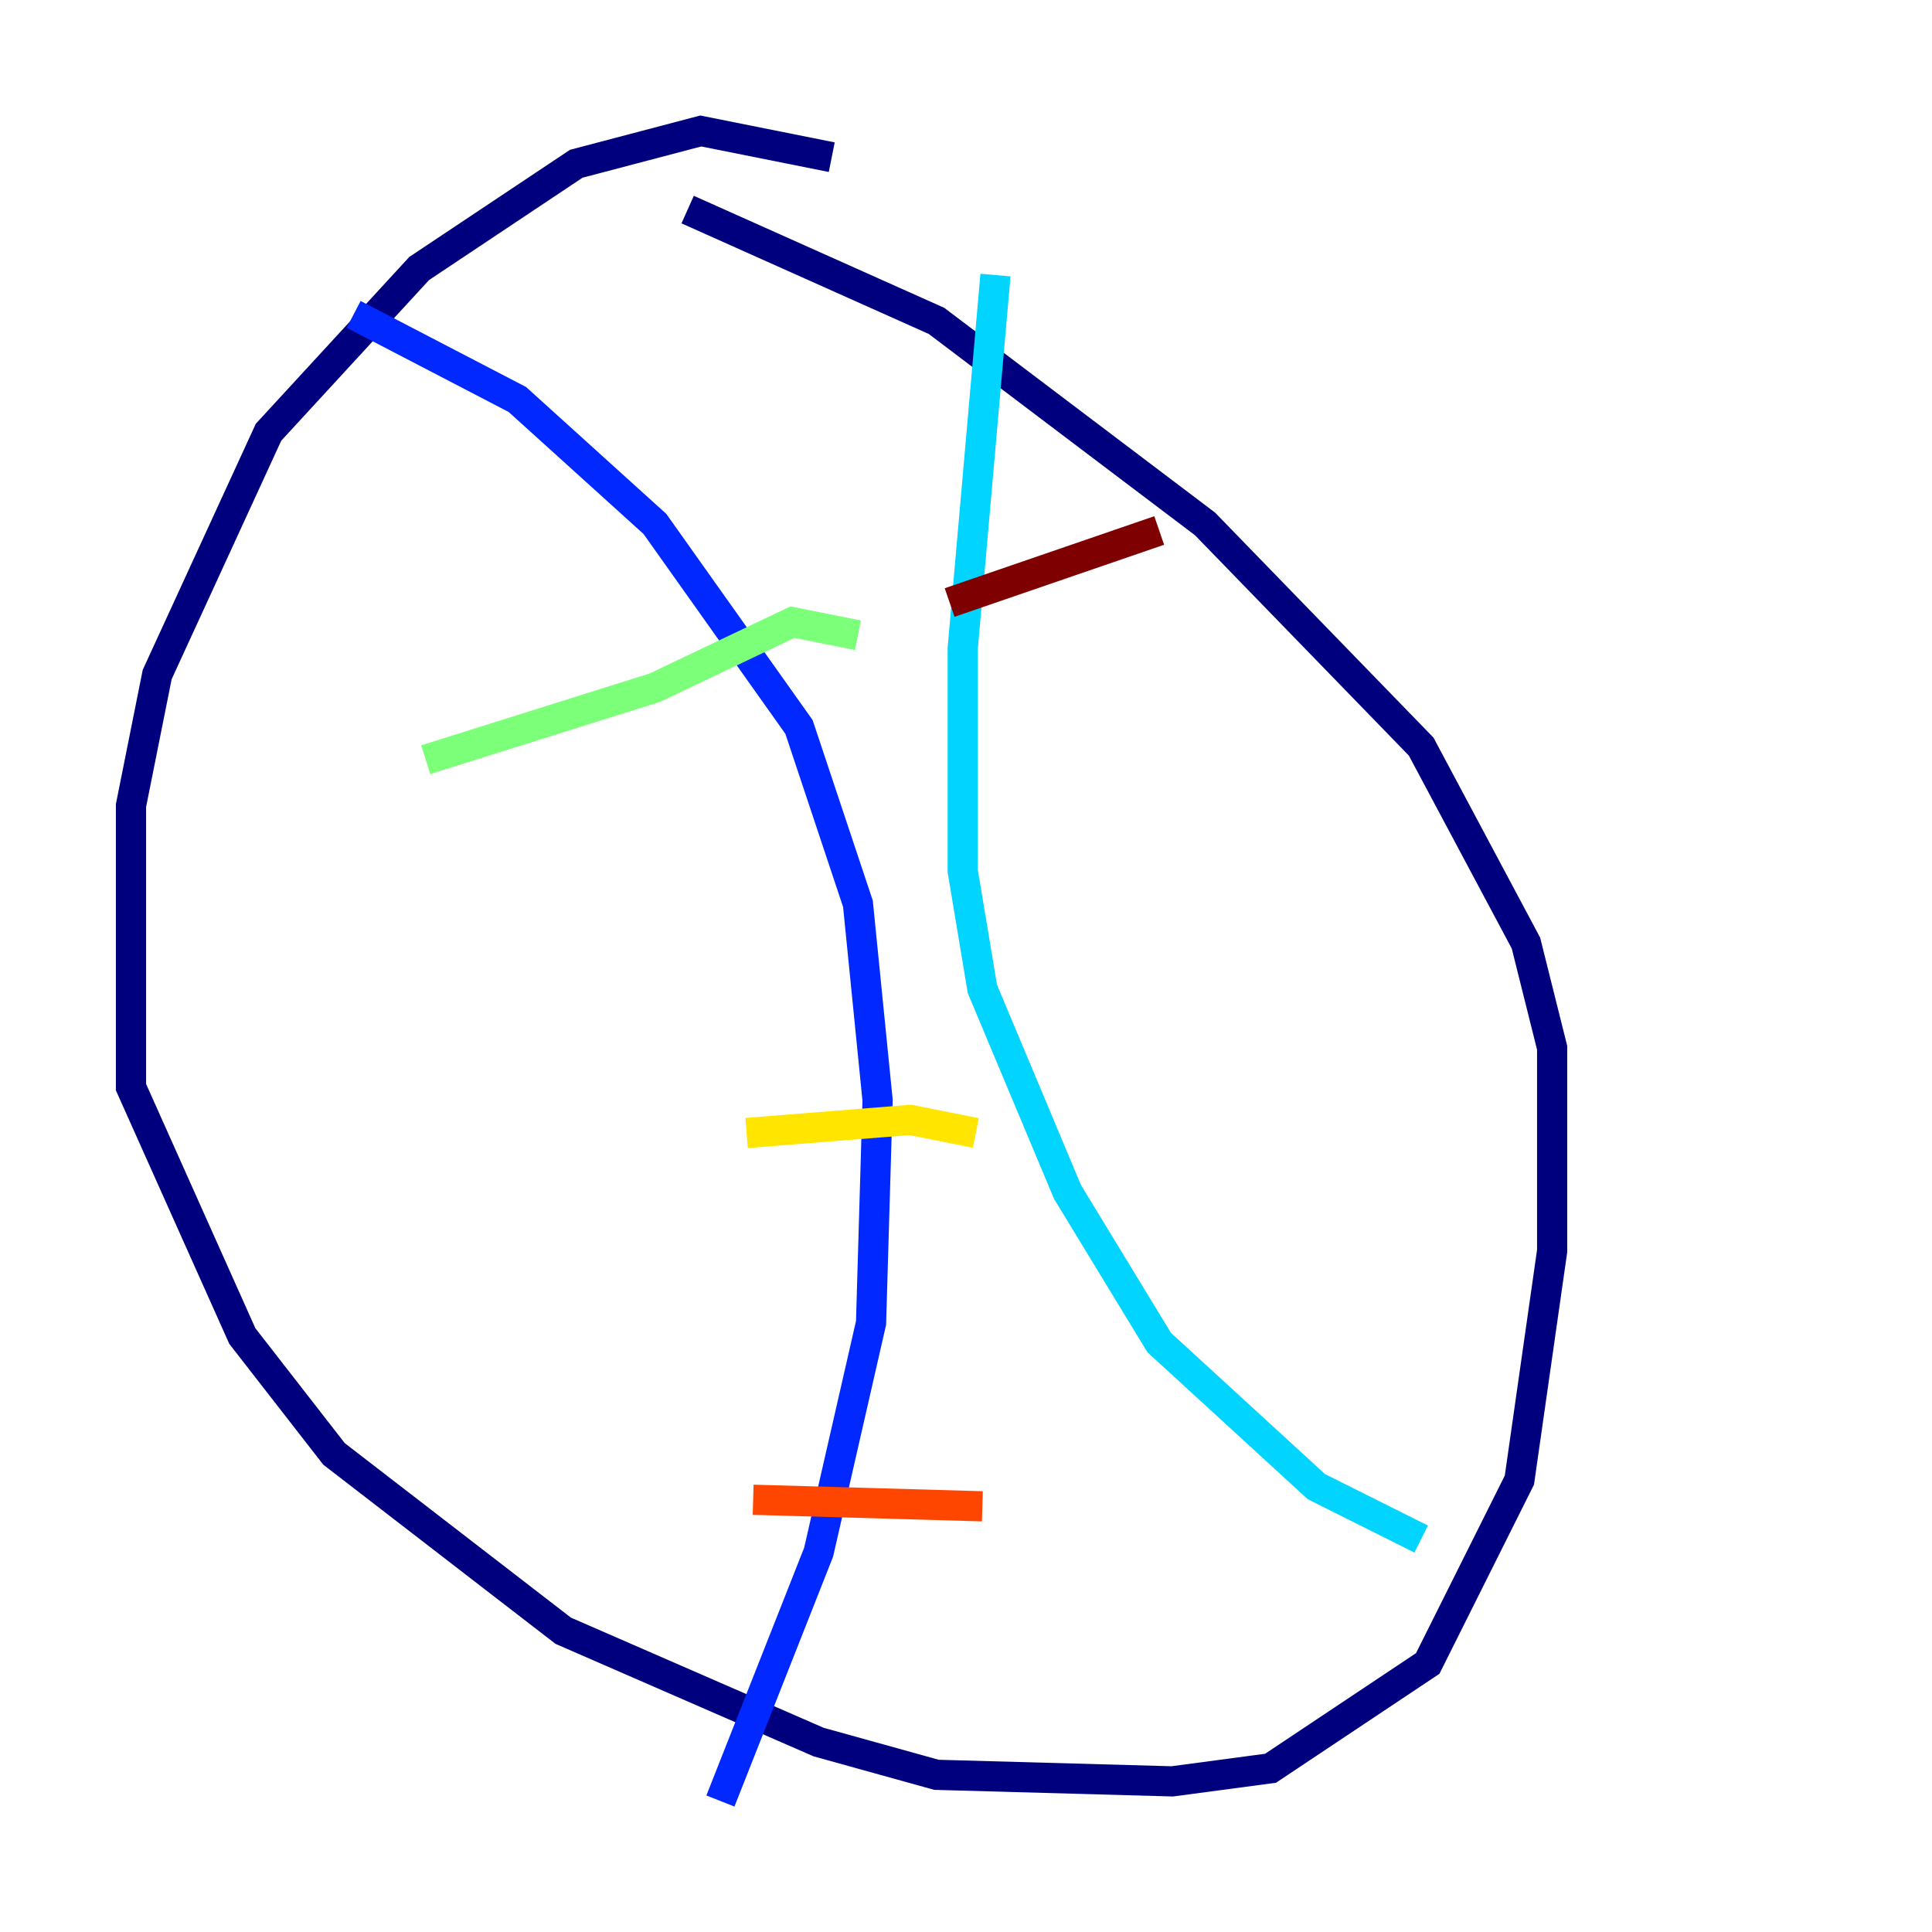 <?xml version="1.0" encoding="utf-8" ?>
<svg baseProfile="tiny" height="128" version="1.2" viewBox="0,0,128,128" width="128" xmlns="http://www.w3.org/2000/svg" xmlns:ev="http://www.w3.org/2001/xml-events" xmlns:xlink="http://www.w3.org/1999/xlink"><defs /><polyline fill="none" points="55.105,10.414 46.427,8.678 38.183,10.848 27.77,17.79 17.79,28.637 10.414,44.691 8.678,53.37 8.678,72.027 16.054,88.515 22.129,96.325 37.315,108.041 54.237,115.417 62.047,117.586 77.668,118.02 84.176,117.153 94.59,110.21 100.664,98.061 102.834,82.875 102.834,69.424 101.098,62.481 94.156,49.464 79.837,34.712 62.047,21.261 45.559,13.885" stroke="#00007f" stroke-width="2" /><polyline fill="none" points="23.43,20.827 34.278,26.468 43.39,34.712 52.936,48.163 56.841,59.878 58.142,72.895 57.709,87.647 54.237,102.834 47.729,119.322" stroke="#0028ff" stroke-width="2" /><polyline fill="none" points="65.953,18.224 63.783,42.956 63.783,57.709 65.085,65.519 70.725,78.969 76.8,88.949 87.214,98.495 94.156,101.966" stroke="#00d4ff" stroke-width="2" /><polyline fill="none" points="28.203,50.332 43.39,45.559 52.502,41.22 56.841,42.088" stroke="#7cff79" stroke-width="2" /><polyline fill="none" points="49.464,75.064 60.312,74.197 64.651,75.064" stroke="#ffe500" stroke-width="2" /><polyline fill="none" points="49.898,99.363 65.085,99.797" stroke="#ff4600" stroke-width="2" /><polyline fill="none" points="62.915,39.919 76.8,35.146" stroke="#7f0000" stroke-width="2" /></svg>